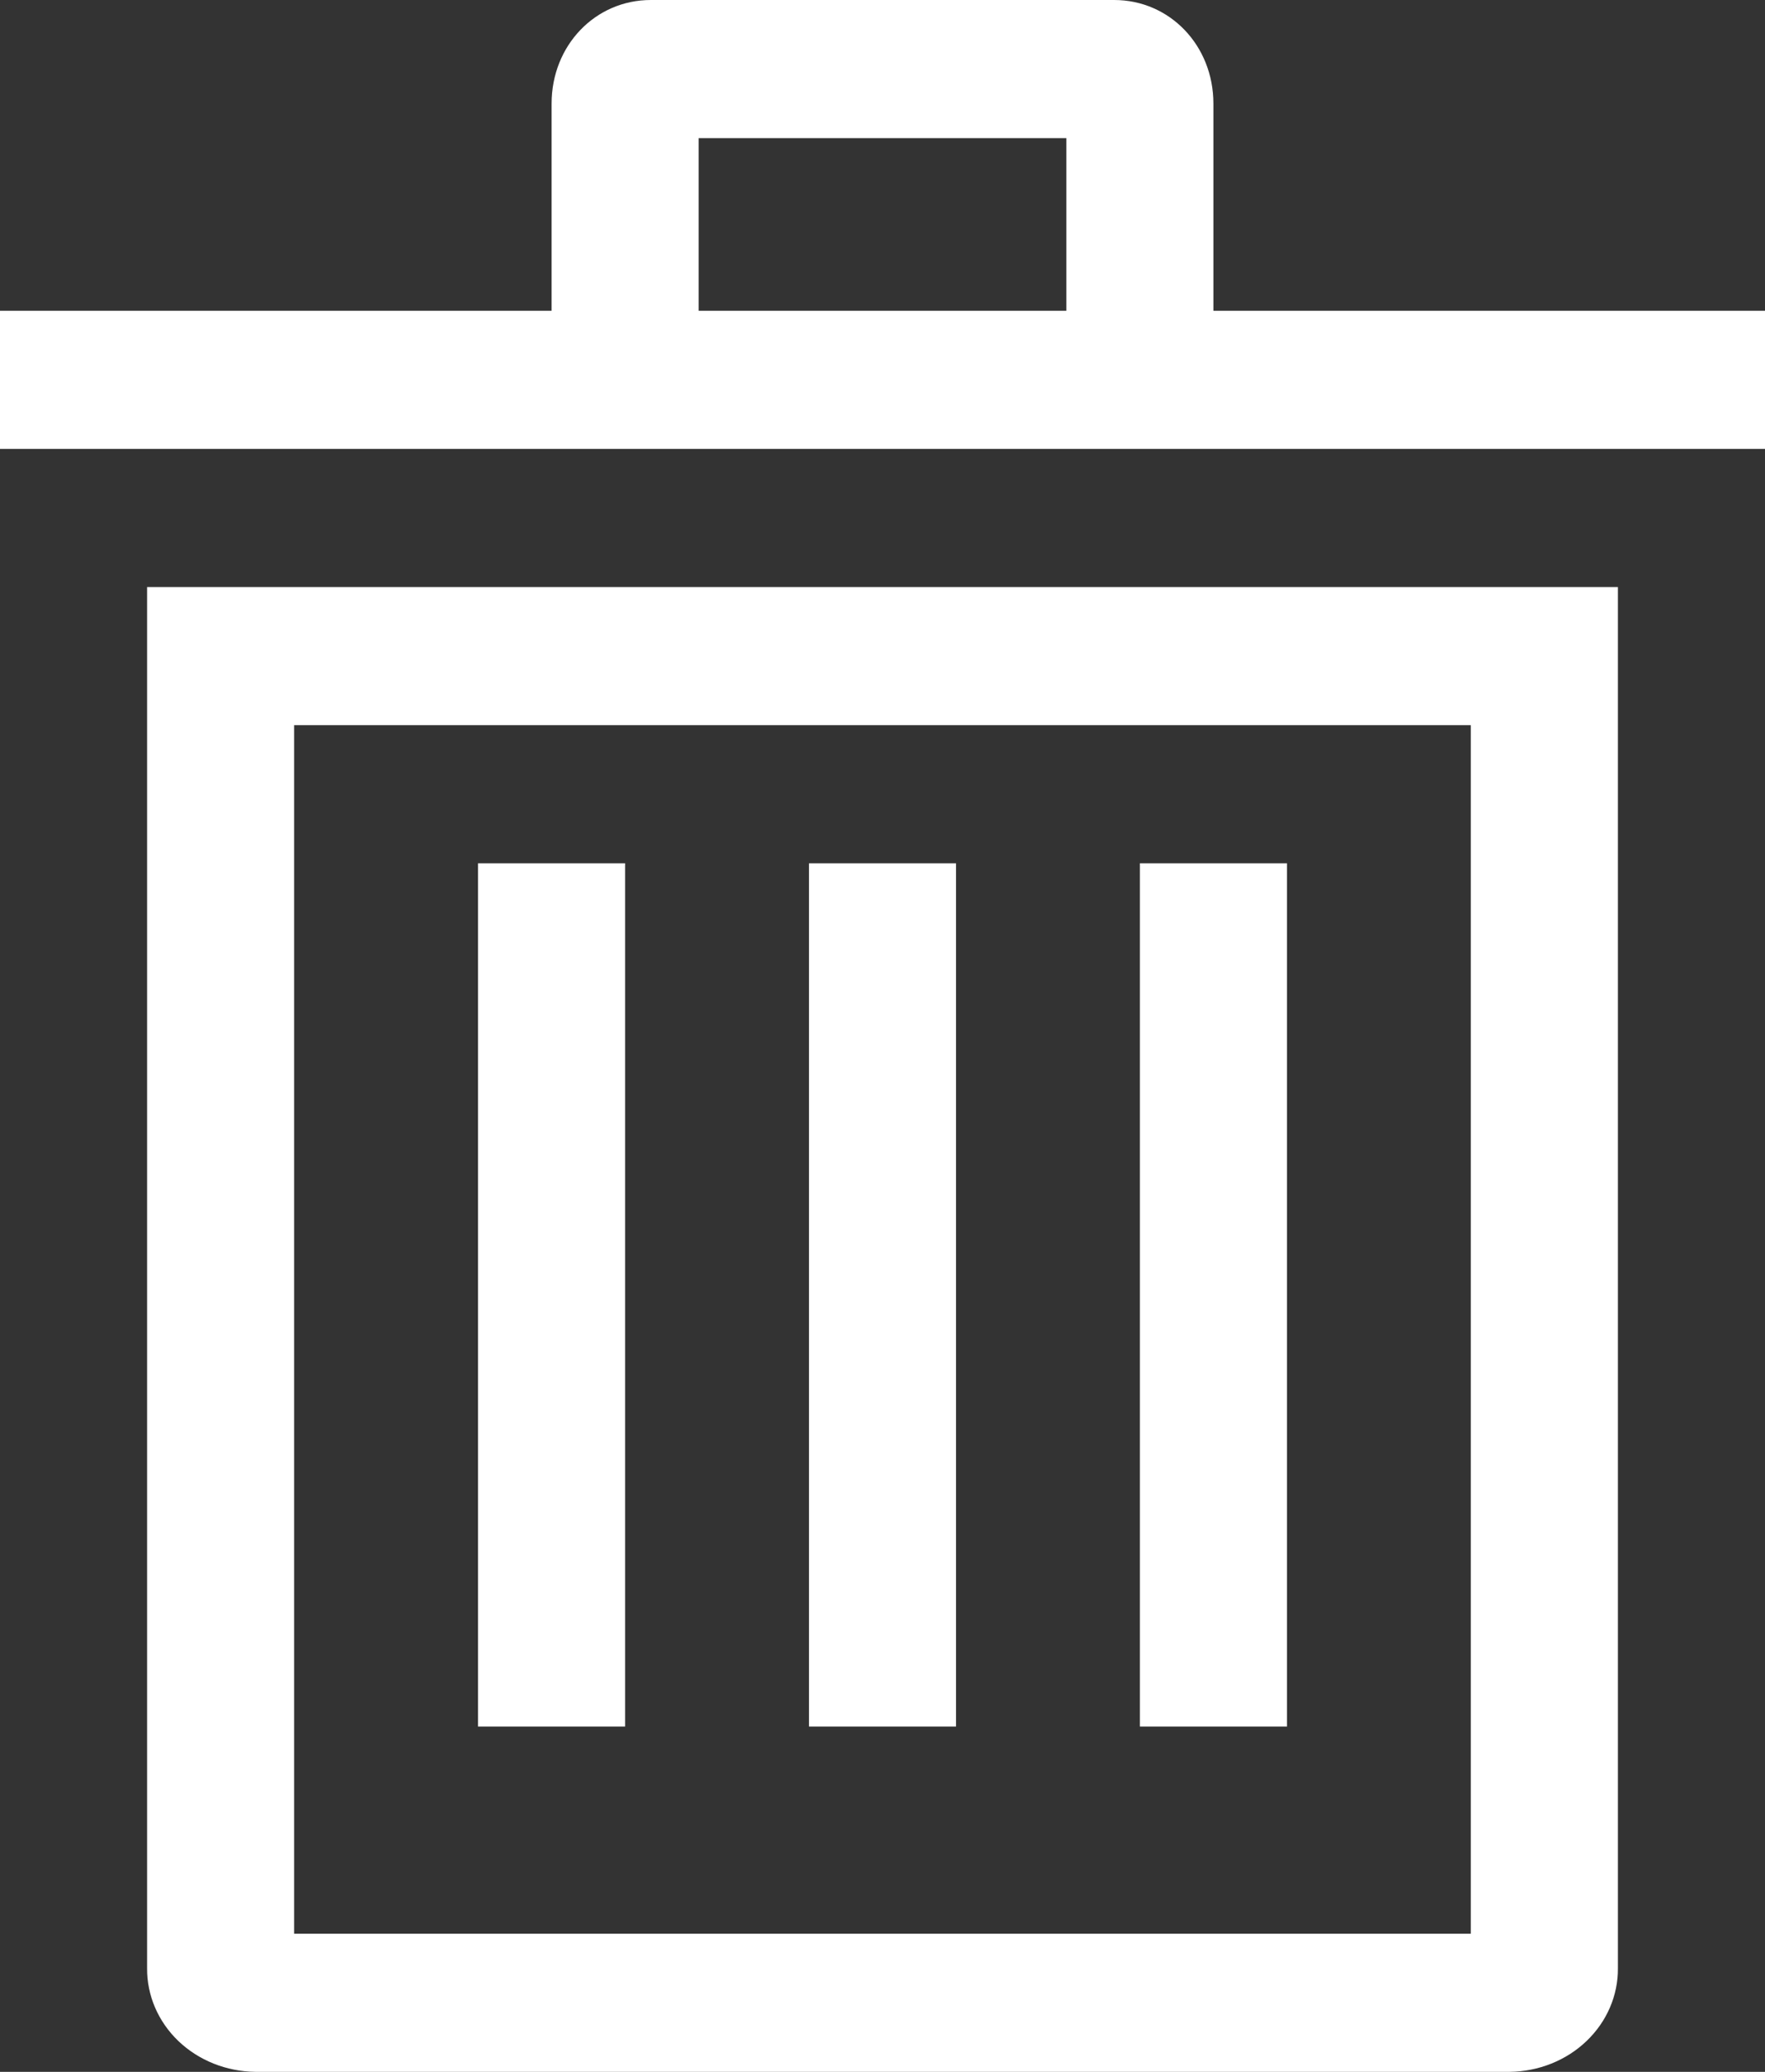 <svg width="23" height="27" viewBox="0 0 23 27" fill="none" xmlns="http://www.w3.org/2000/svg">
<rect x="0" y="0" width="23" height="27" fill="#333333" stroke="none"/>
<path d="M1.917 25.65C1.914 26.005 2.061 26.346 2.325 26.599C2.59 26.852 2.951 26.996 3.329 27H19.671C20.049 26.996 20.41 26.852 20.674 26.599C20.939 26.346 21.086 26.005 21.083 25.65V7.65H1.917V25.65ZM3.833 9.45H19.166V25.2H3.833V9.45Z" fill="white"/>
<path d="M8.146 11.25H6.229V22.5H8.146V11.25Z" fill="white"/>
<path d="M12.458 11.25H10.542V22.5H12.458V11.25Z" fill="white"/>
<path d="M16.771 11.25H14.854V22.5H16.771V11.25Z" fill="white"/>
<path d="M15.812 4.05V1.35C15.812 0.593 15.244 0 14.519 0H8.481C7.756 0 7.188 0.593 7.188 1.35V4.05H0V5.85H23V4.05H15.812ZM9.104 1.8H13.896V4.05H9.104V1.8Z" fill="white"/>
</svg>
